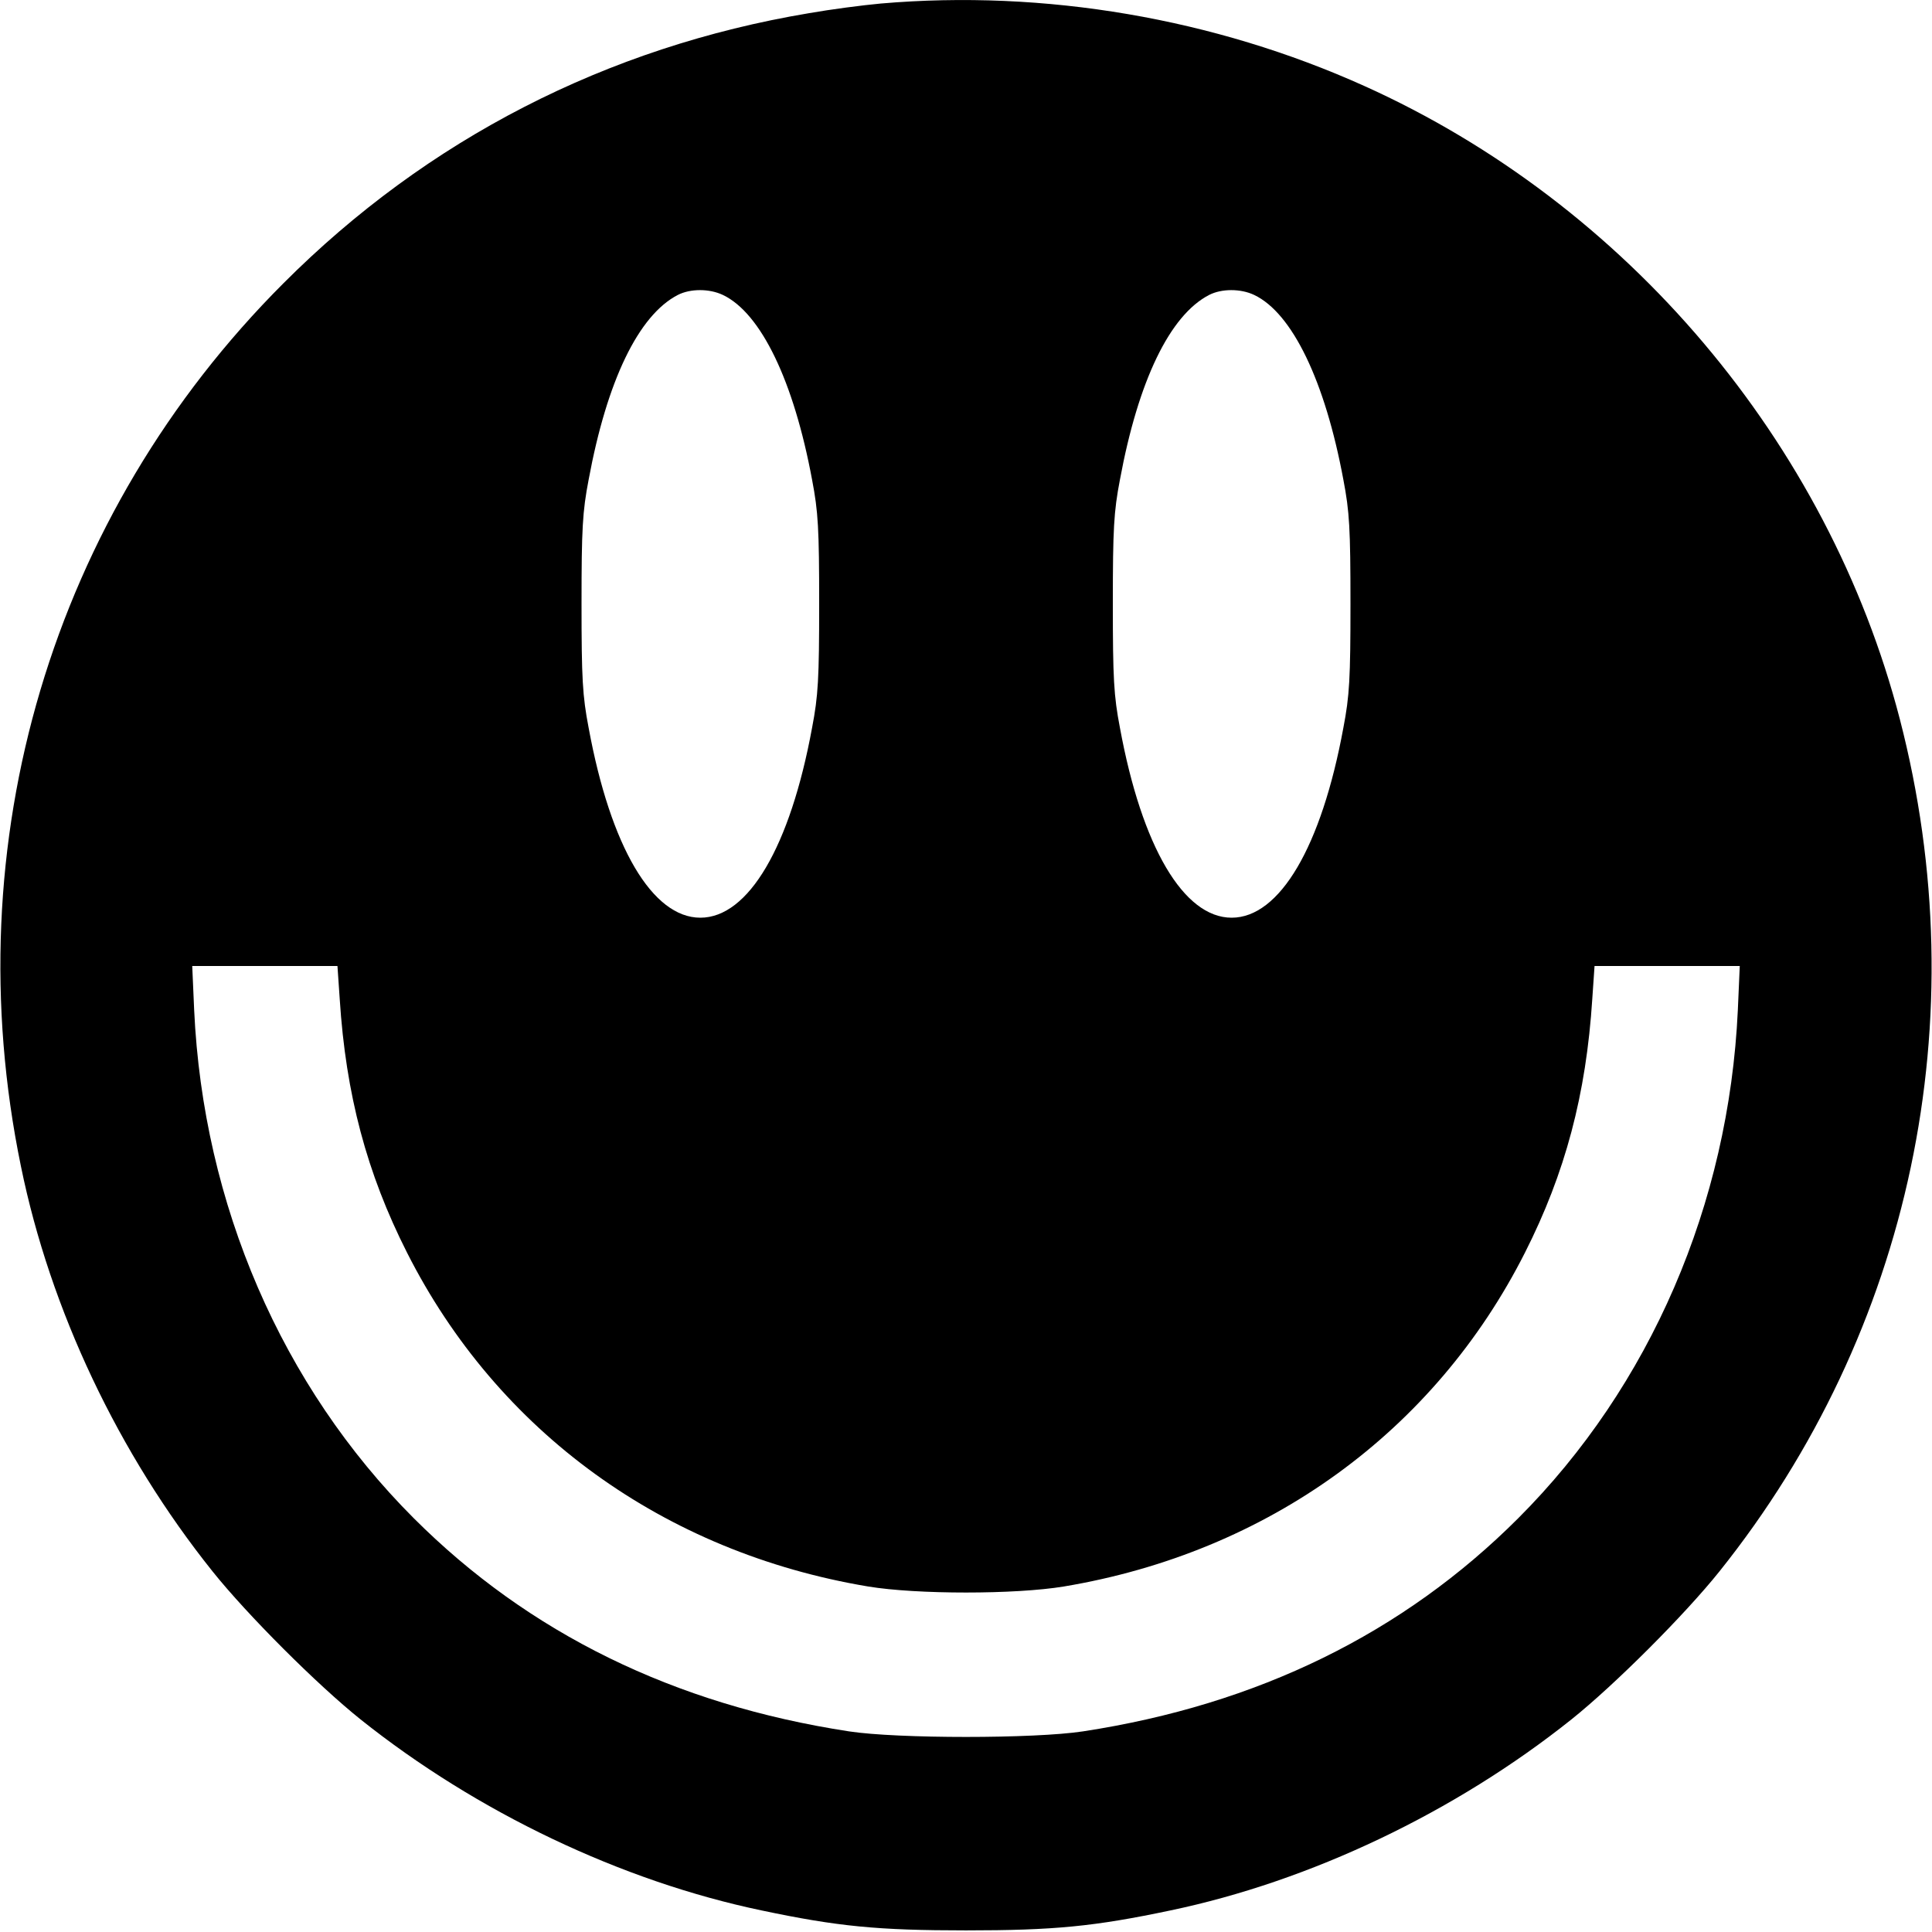 <?xml version="1.0" standalone="no"?>
<!DOCTYPE svg PUBLIC "-//W3C//DTD SVG 20010904//EN"
 "http://www.w3.org/TR/2001/REC-SVG-20010904/DTD/svg10.dtd">
<svg version="1.0" xmlns="http://www.w3.org/2000/svg"
 width="600pt" height="600pt" viewBox="0 0 600 600"
 preserveAspectRatio="xMidYMid meet">
<g transform="translate(0,600) scale(0.1,-0.1)"
fill="#000000" stroke="none">
<path d="M2735 5989 c-55 -5 -155 -18 -223 -30 -627 -105 -1185 -391 -1632
-839 -719 -719 -1022 -1737 -815 -2742 91 -446 303 -893 595 -1258 108 -135
325 -352 460 -460 361 -288 810 -502 1245 -593 237 -50 362 -62 635 -62 273 0
398 12 635 62 435 91 884 305 1245 593 135 108 352 325 460 460 596 745 801
1717 560 2647 -223 860 -848 1599 -1663 1966 -466 210 -993 300 -1502 256z
m-490 -905 c118 -56 220 -267 277 -574 19 -99 22 -152 22 -385 0 -233 -3 -286
-22 -385 -68 -370 -198 -590 -347 -590 -149 0 -279 220 -347 590 -19 99 -22
152 -22 385 0 233 3 286 22 385 57 308 155 511 277 574 39 20 98 20 140 0z
m1650 0 c118 -56 220 -267 277 -574 19 -99 22 -152 22 -385 0 -233 -3 -286
-22 -385 -68 -370 -198 -590 -347 -590 -149 0 -279 220 -347 590 -19 99 -22
152 -22 385 0 233 3 286 22 385 57 308 155 511 277 574 39 20 98 20 140 0z
m-2840 -2186 c19 -297 84 -541 209 -788 281 -556 798 -931 1432 -1037 151 -25
457 -25 608 0 634 106 1151 481 1432 1037 125 247 190 491 209 788 l7 102 226
0 225 0 -6 -137 c-28 -603 -272 -1168 -682 -1578 -357 -357 -809 -579 -1352
-662 -151 -23 -575 -23 -726 0 -543 83 -995 305 -1352 662 -410 410 -654 975
-682 1578 l-6 137 225 0 226 0 7 -102z"/>
</g>
</svg>

